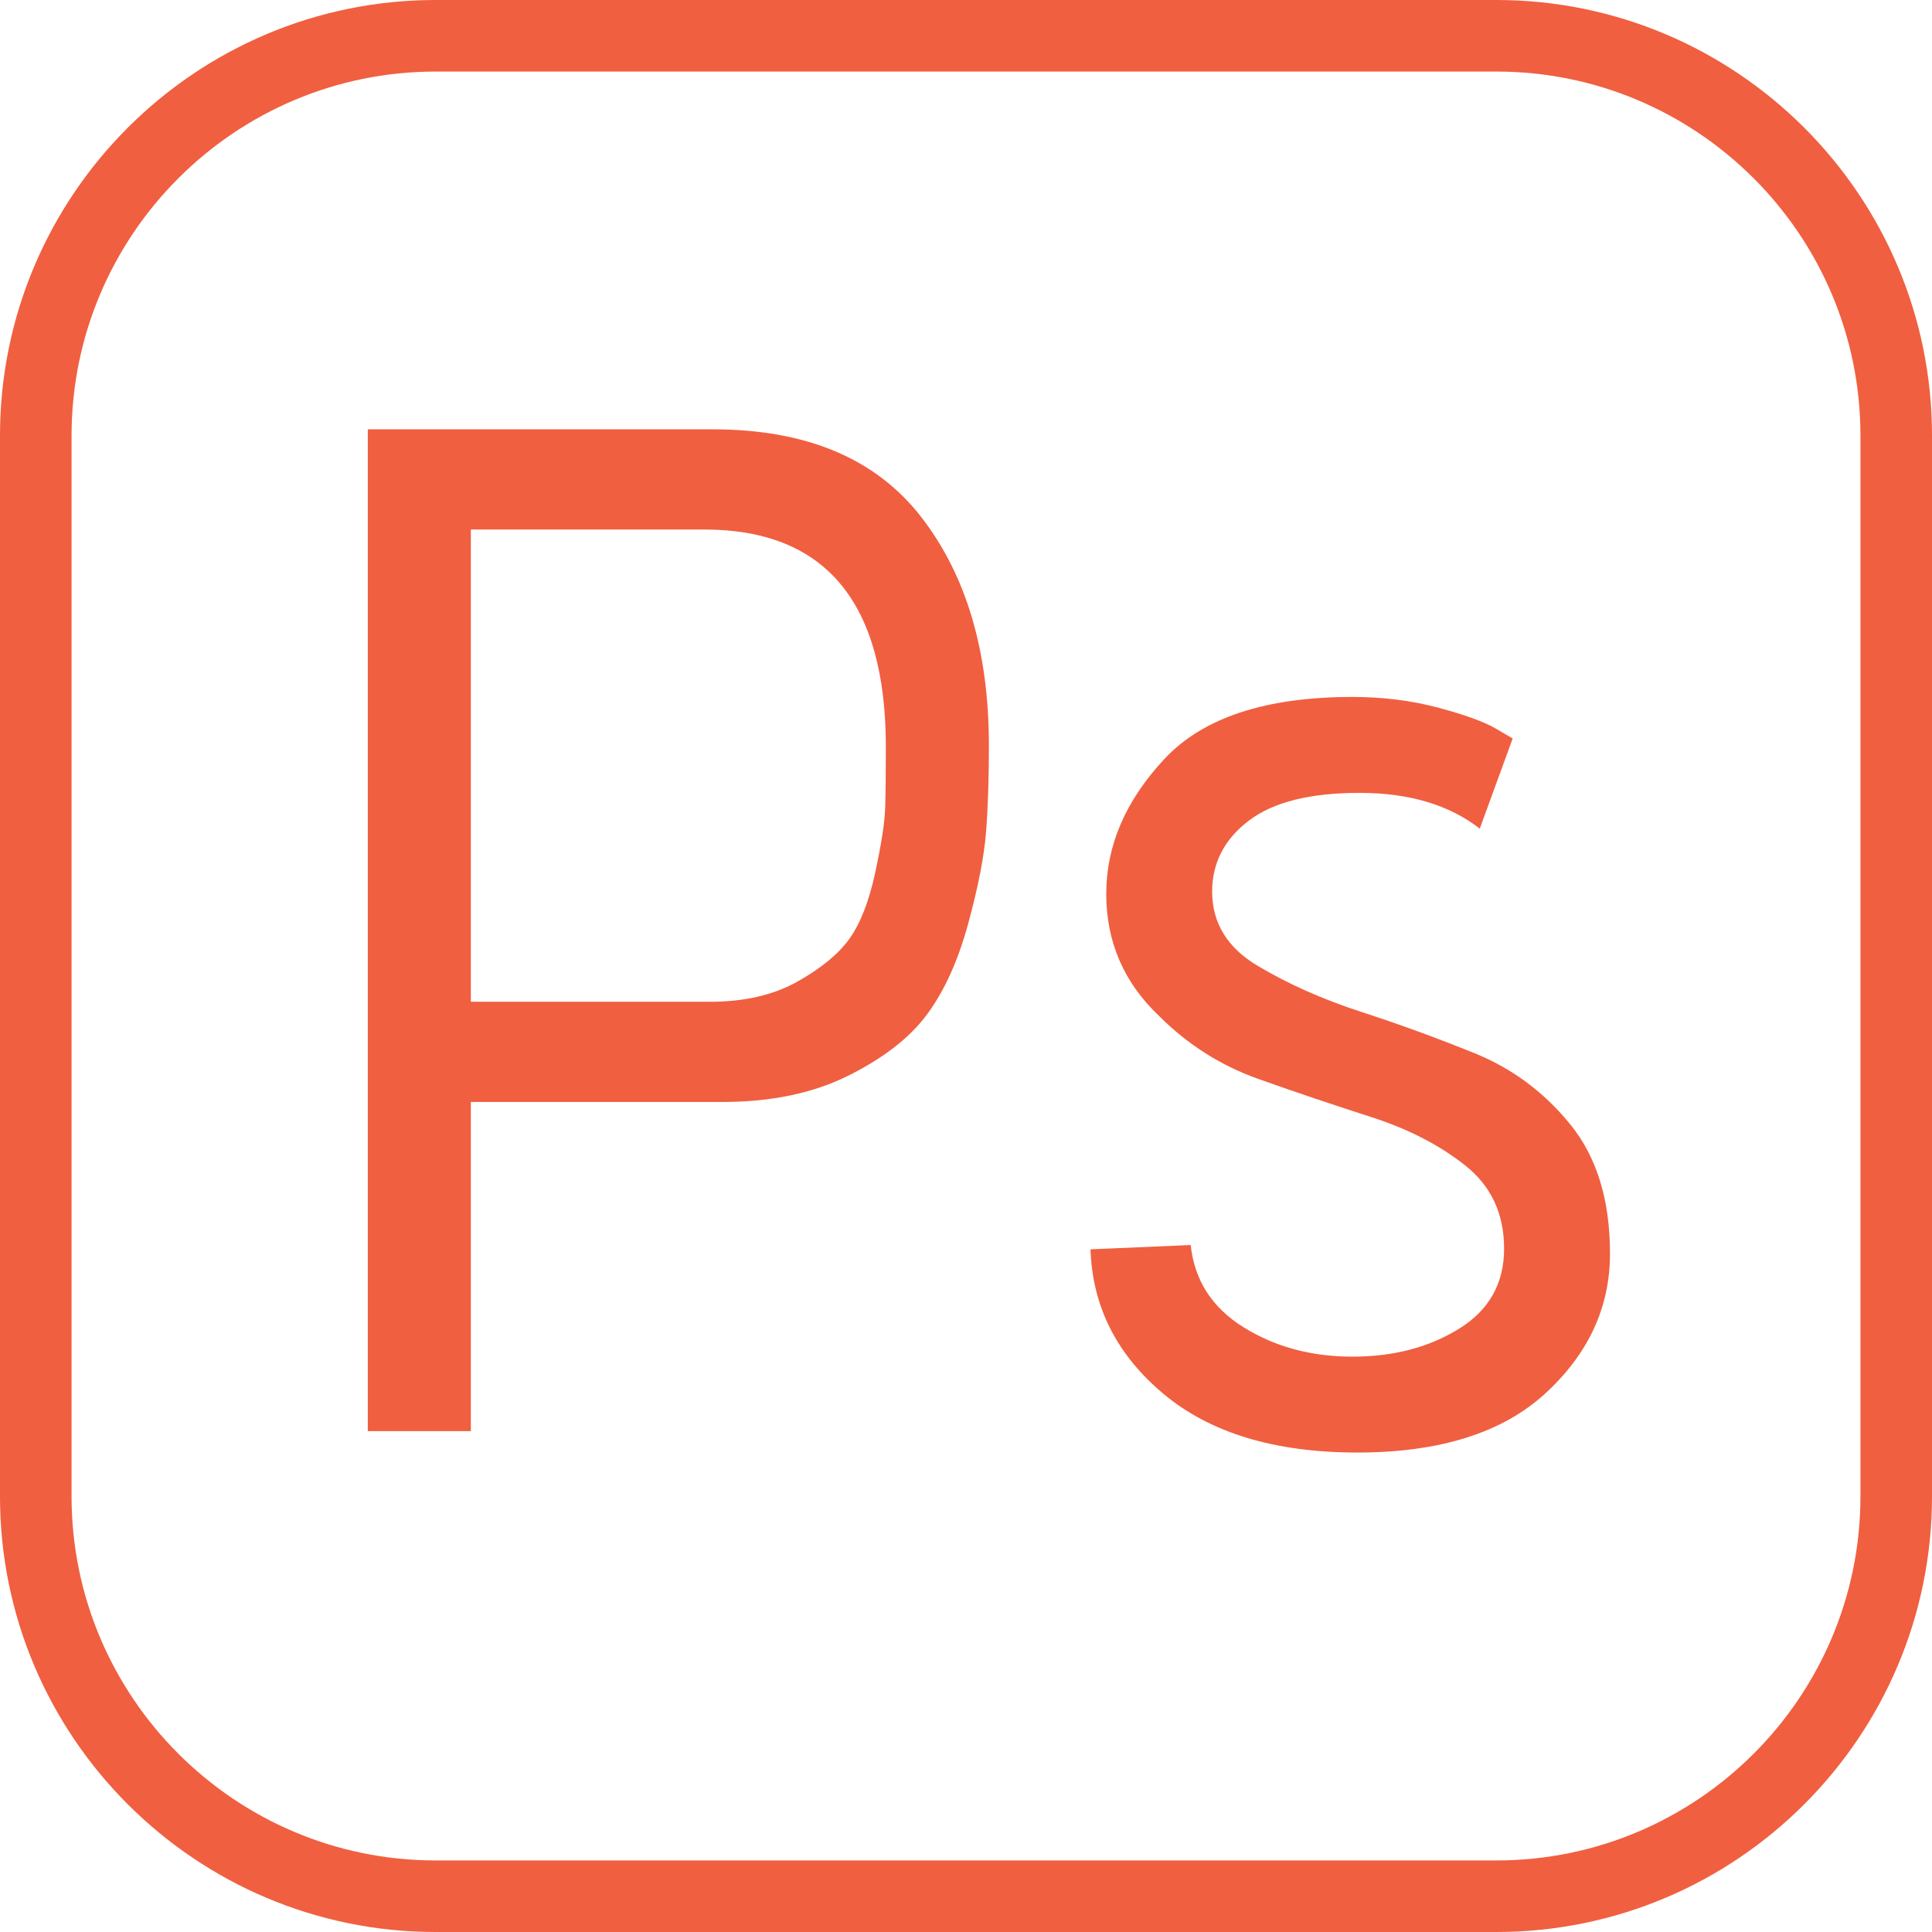 <?xml version="1.0" encoding="iso-8859-1"?>
<!-- Generator: Adobe Illustrator 18.0.0, SVG Export Plug-In . SVG Version: 6.00 Build 0)  -->
<!DOCTYPE svg PUBLIC "-//W3C//DTD SVG 1.1//EN" "http://www.w3.org/Graphics/SVG/1.1/DTD/svg11.dtd">
<svg xmlns="http://www.w3.org/2000/svg" xmlns:xlink="http://www.w3.org/1999/xlink" version="1.1" id="Capa_1" x="0px" y="0px" viewBox="0 0 54 54" style="enable-background:new 0 0 54 54;" xml:space="preserve" width="512px" height="512px">
<g>
	<path d="M41.824,0H12.176C5.462,0,0,5.462,0,12.176v29.648C0,48.538,5.462,54,12.176,54h29.648C48.538,54,54,48.538,54,41.824   V12.176C54,5.462,48.538,0,41.824,0z M52,41.824C52,47.435,47.435,52,41.824,52H12.176C6.565,52,2,47.435,2,41.824V12.176   C2,6.565,6.565,2,12.176,2h29.648C47.435,2,52,6.565,52,12.176V41.824z" fill="#f05f40"/>
	<path d="M19.92,12h-9.64v28h2.88v-9.2h7.04c1.36,0,2.533-0.246,3.52-0.74c0.986-0.493,1.72-1.065,2.2-1.72   c0.48-0.653,0.86-1.493,1.14-2.52c0.28-1.026,0.446-1.88,0.5-2.561c0.053-0.68,0.08-1.486,0.08-2.42c0-2.64-0.634-4.773-1.9-6.399   C24.473,12.813,22.533,12,19.92,12z M24.74,22.6c-0.014,0.4-0.107,1-0.28,1.801c-0.173,0.8-0.414,1.413-0.72,1.84   c-0.307,0.427-0.794,0.826-1.46,1.2C21.613,27.813,20.8,28,19.84,28h-6.68V14.8h6.52c3.386,0,5.08,2.027,5.08,6.08   C24.76,21.627,24.753,22.2,24.74,22.6z" fill="#f05f40"/>
	<path d="M41.22,29.44c-1.054-0.427-2.114-0.813-3.18-1.16c-1.067-0.347-2.027-0.773-2.88-1.28c-0.854-0.506-1.28-1.2-1.28-2.08   c0-0.8,0.34-1.46,1.02-1.979c0.68-0.521,1.713-0.78,3.1-0.78c1.386,0,2.506,0.334,3.36,1l0.92-2.521L41.8,20.36   c-0.32-0.187-0.854-0.38-1.6-0.58c-0.747-0.2-1.547-0.3-2.4-0.3c-2.427,0-4.18,0.579-5.26,1.739s-1.62,2.414-1.62,3.761   s0.493,2.486,1.48,3.42c0.8,0.8,1.727,1.387,2.78,1.76c1.053,0.374,2.1,0.727,3.14,1.06c1.04,0.334,1.92,0.787,2.64,1.36   c0.72,0.573,1.08,1.347,1.08,2.32s-0.42,1.72-1.26,2.239c-0.84,0.521-1.834,0.78-2.98,0.78s-2.16-0.273-3.04-0.82   c-0.88-0.546-1.374-1.313-1.48-2.3l-2.8,0.12c0.053,1.6,0.733,2.947,2.04,4.04c1.306,1.093,3.113,1.64,5.42,1.64   c2.306,0,4.06-0.554,5.26-1.659c1.2-1.106,1.8-2.406,1.8-3.9c0-1.493-0.367-2.693-1.1-3.6S42.273,29.867,41.22,29.44z" fill="#f05f40"/>
</g>
<g>
</g>
<g>
</g>
<g>
</g>
<g>
</g>
<g>
</g>
<g>
</g>
<g>
</g>
<g>
</g>
<g>
</g>
<g>
</g>
<g>
</g>
<g>
</g>
<g>
</g>
<g>
</g>
<g>
</g>
</svg>
